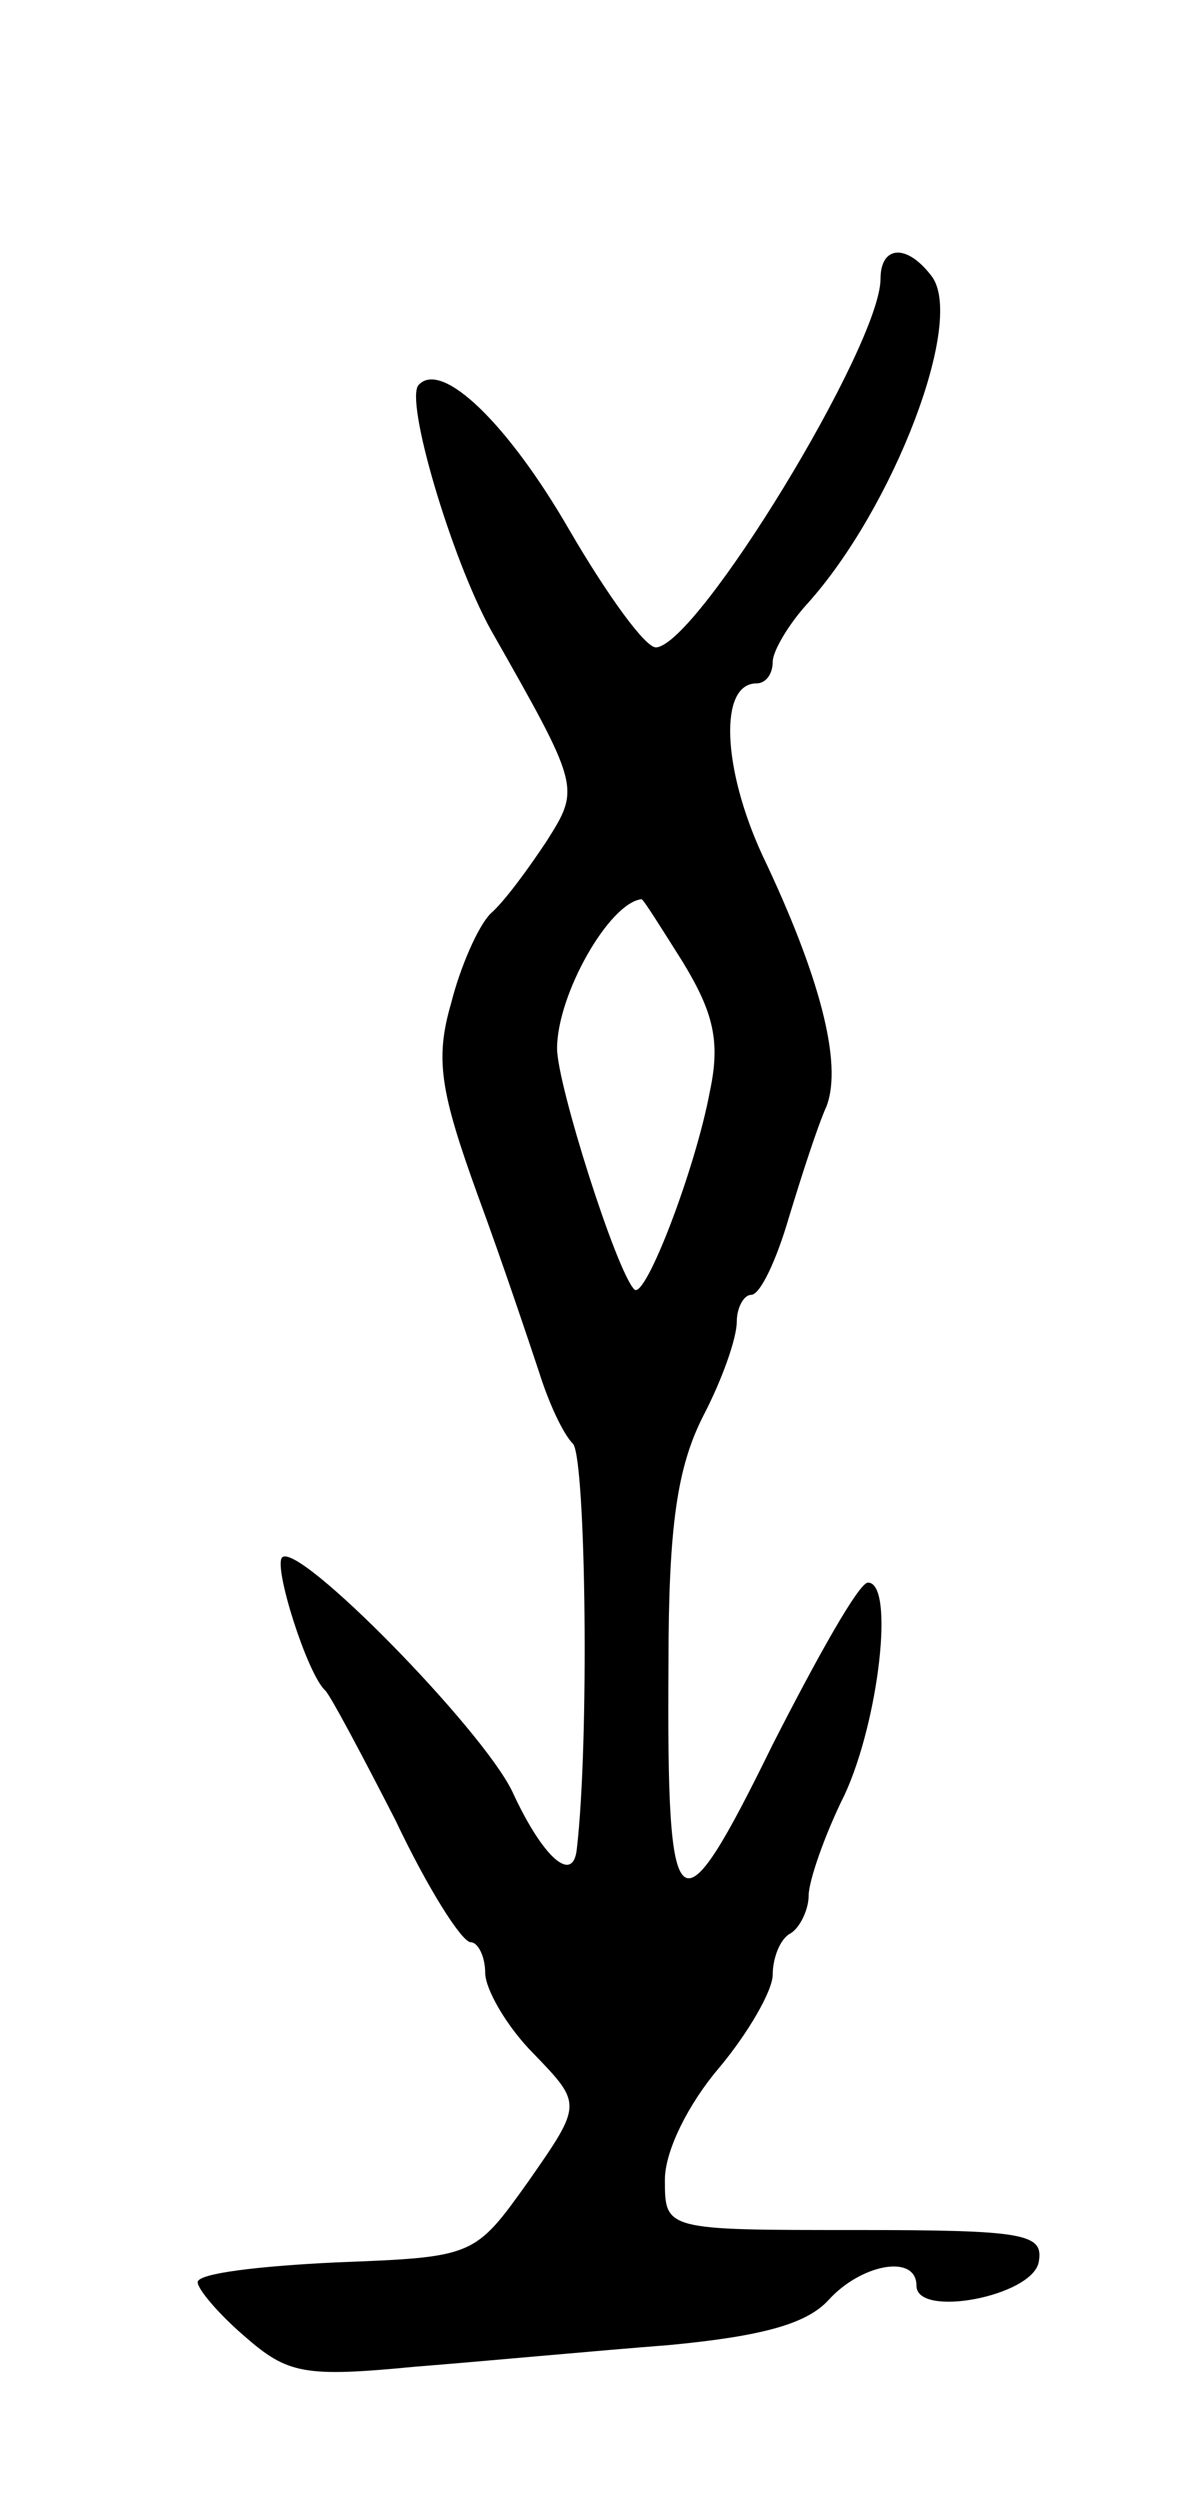 <svg version="1.0" xmlns="http://www.w3.org/2000/svg"
 width="67pt" height="139pt" viewBox="0 0 67 139"
 preserveAspectRatio="xMidYMid meet">
<g transform="translate(0,139) scale(0.1,-0.1)"
fill="#000000" stroke="none">
<path d="M490 1235 c0 -37 -102 -204 -125 -205 -6 0 -27 29 -48 65 -34 59 -71
95 -84 81 -8 -8 18 -96 40 -136 50 -88 50 -88 31 -118 -10 -15 -23 -33 -31
-40 -7 -7 -17 -30 -22 -50 -9 -31 -6 -49 15 -107 14 -38 29 -83 34 -98 5 -16
13 -34 19 -40 7 -10 9 -165 2 -225 -2 -20 -19 -5 -36 32 -17 35 -119 139 -128
130 -5 -5 14 -65 24 -74 3 -3 20 -35 39 -72 18 -38 37 -68 42 -68 4 0 8 -8 8
-17 0 -9 12 -30 27 -45 27 -28 27 -28 -3 -71 -30 -42 -30 -42 -107 -45 -42 -2
-77 -6 -77 -11 0 -4 12 -18 26 -30 24 -21 33 -23 95 -17 38 3 102 9 141 12 53
5 77 12 89 25 18 20 49 26 49 8 0 -18 64 -6 68 13 3 16 -7 18 -102 18 -106 0
-106 0 -106 28 0 16 13 42 30 62 16 19 30 43 30 52 0 9 4 20 10 23 5 3 10 13
10 21 0 8 9 34 20 56 19 41 28 118 13 118 -5 0 -28 -41 -53 -90 -53 -108 -59
-103 -58 45 0 77 5 109 19 137 11 21 19 44 19 53 0 8 4 15 8 15 5 0 14 19 21
43 7 23 16 51 21 62 9 24 -4 73 -36 140 -22 48 -24 95 -3 95 5 0 9 5 9 12 0 6
9 21 19 32 48 53 89 159 69 183 -14 18 -28 16 -28 -2z m-110 -380 c17 -28 21
-44 15 -72 -8 -43 -36 -116 -42 -110 -10 10 -43 114 -43 134 0 30 29 81 47 83
1 0 11 -16 23 -35z"/>
</g>
</svg>
